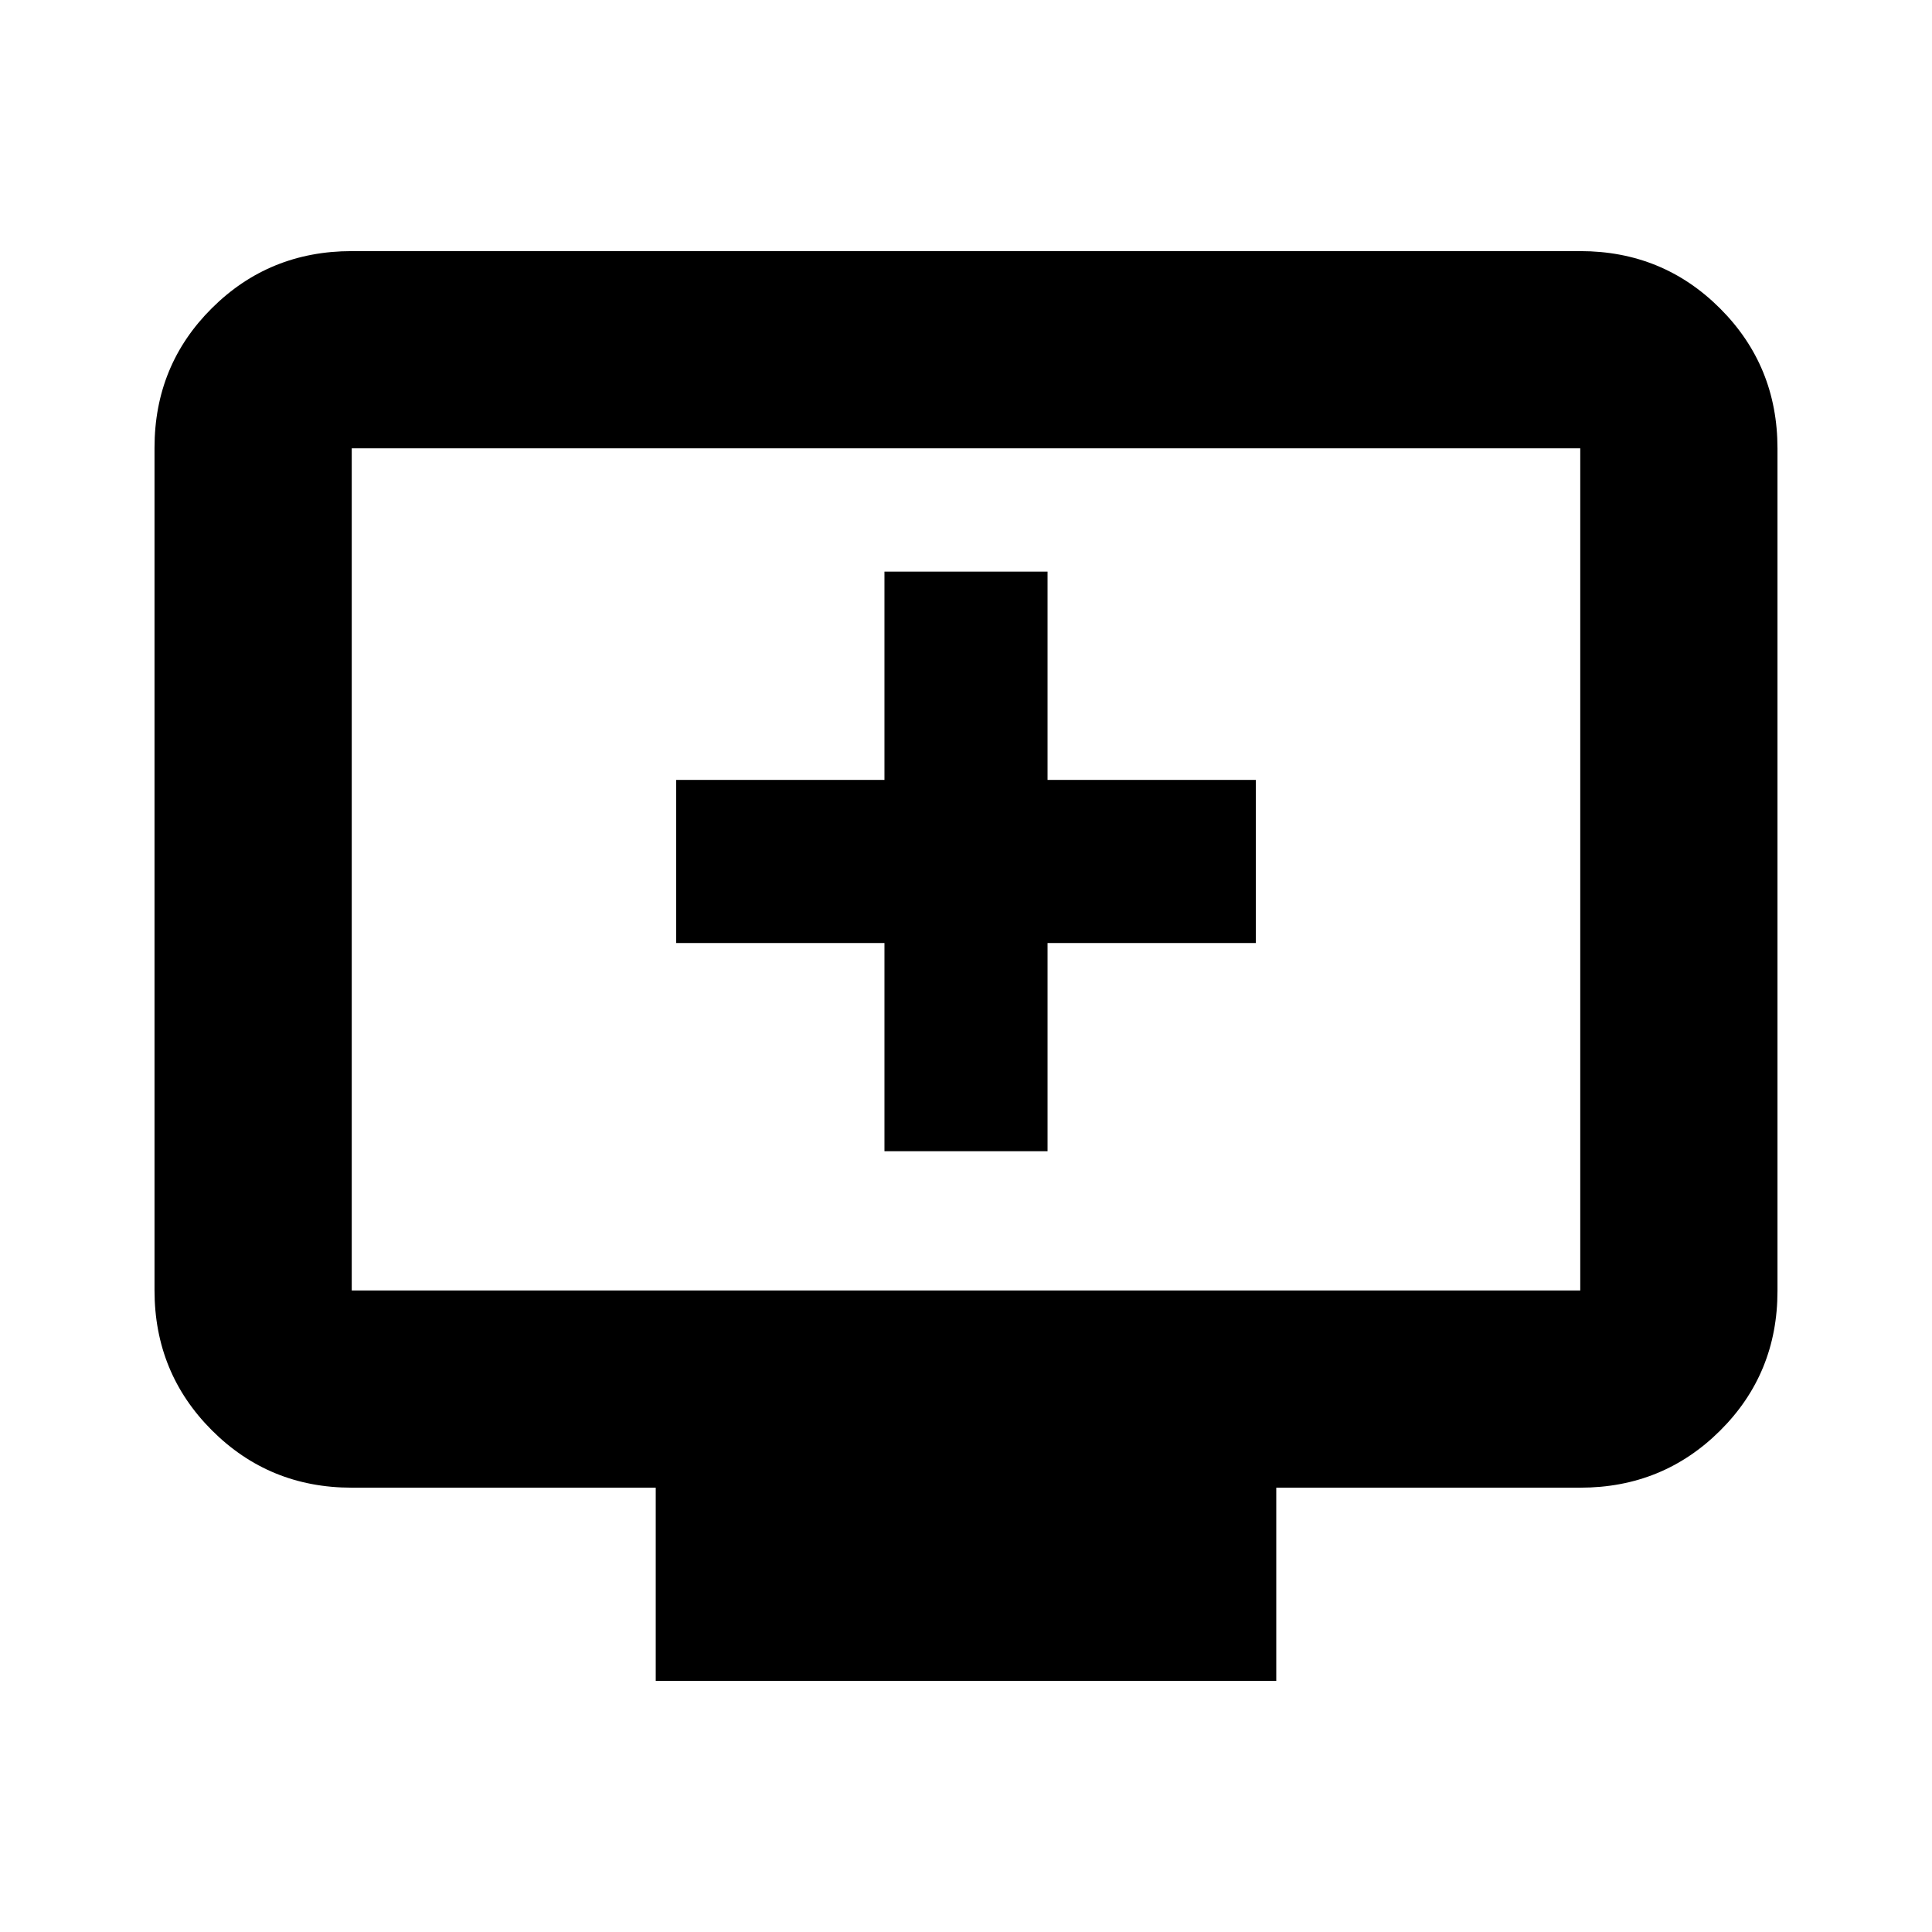 <svg xmlns="http://www.w3.org/2000/svg" height="20" viewBox="0 -960 960 960" width="20"><path d="M439.48-387.96h81.04v-103.47H624v-81.05H520.52v-103.48h-81.04v103.48H336v81.05h103.48v103.47ZM325.83-124.78v-96H174.78q-41 0-69.5-28.51t-28.5-69.53V-737.5q0-41.02 28.5-69.37t69.5-28.35h610.44q41 0 69.5 28.51t28.5 69.53v418.68q0 41.02-28.5 69.37t-69.5 28.35H634.17v96H325.83Zm-151.05-194h610.44v-418.44H174.78v418.44Zm0 0v-418.44 418.44Z"/></svg>